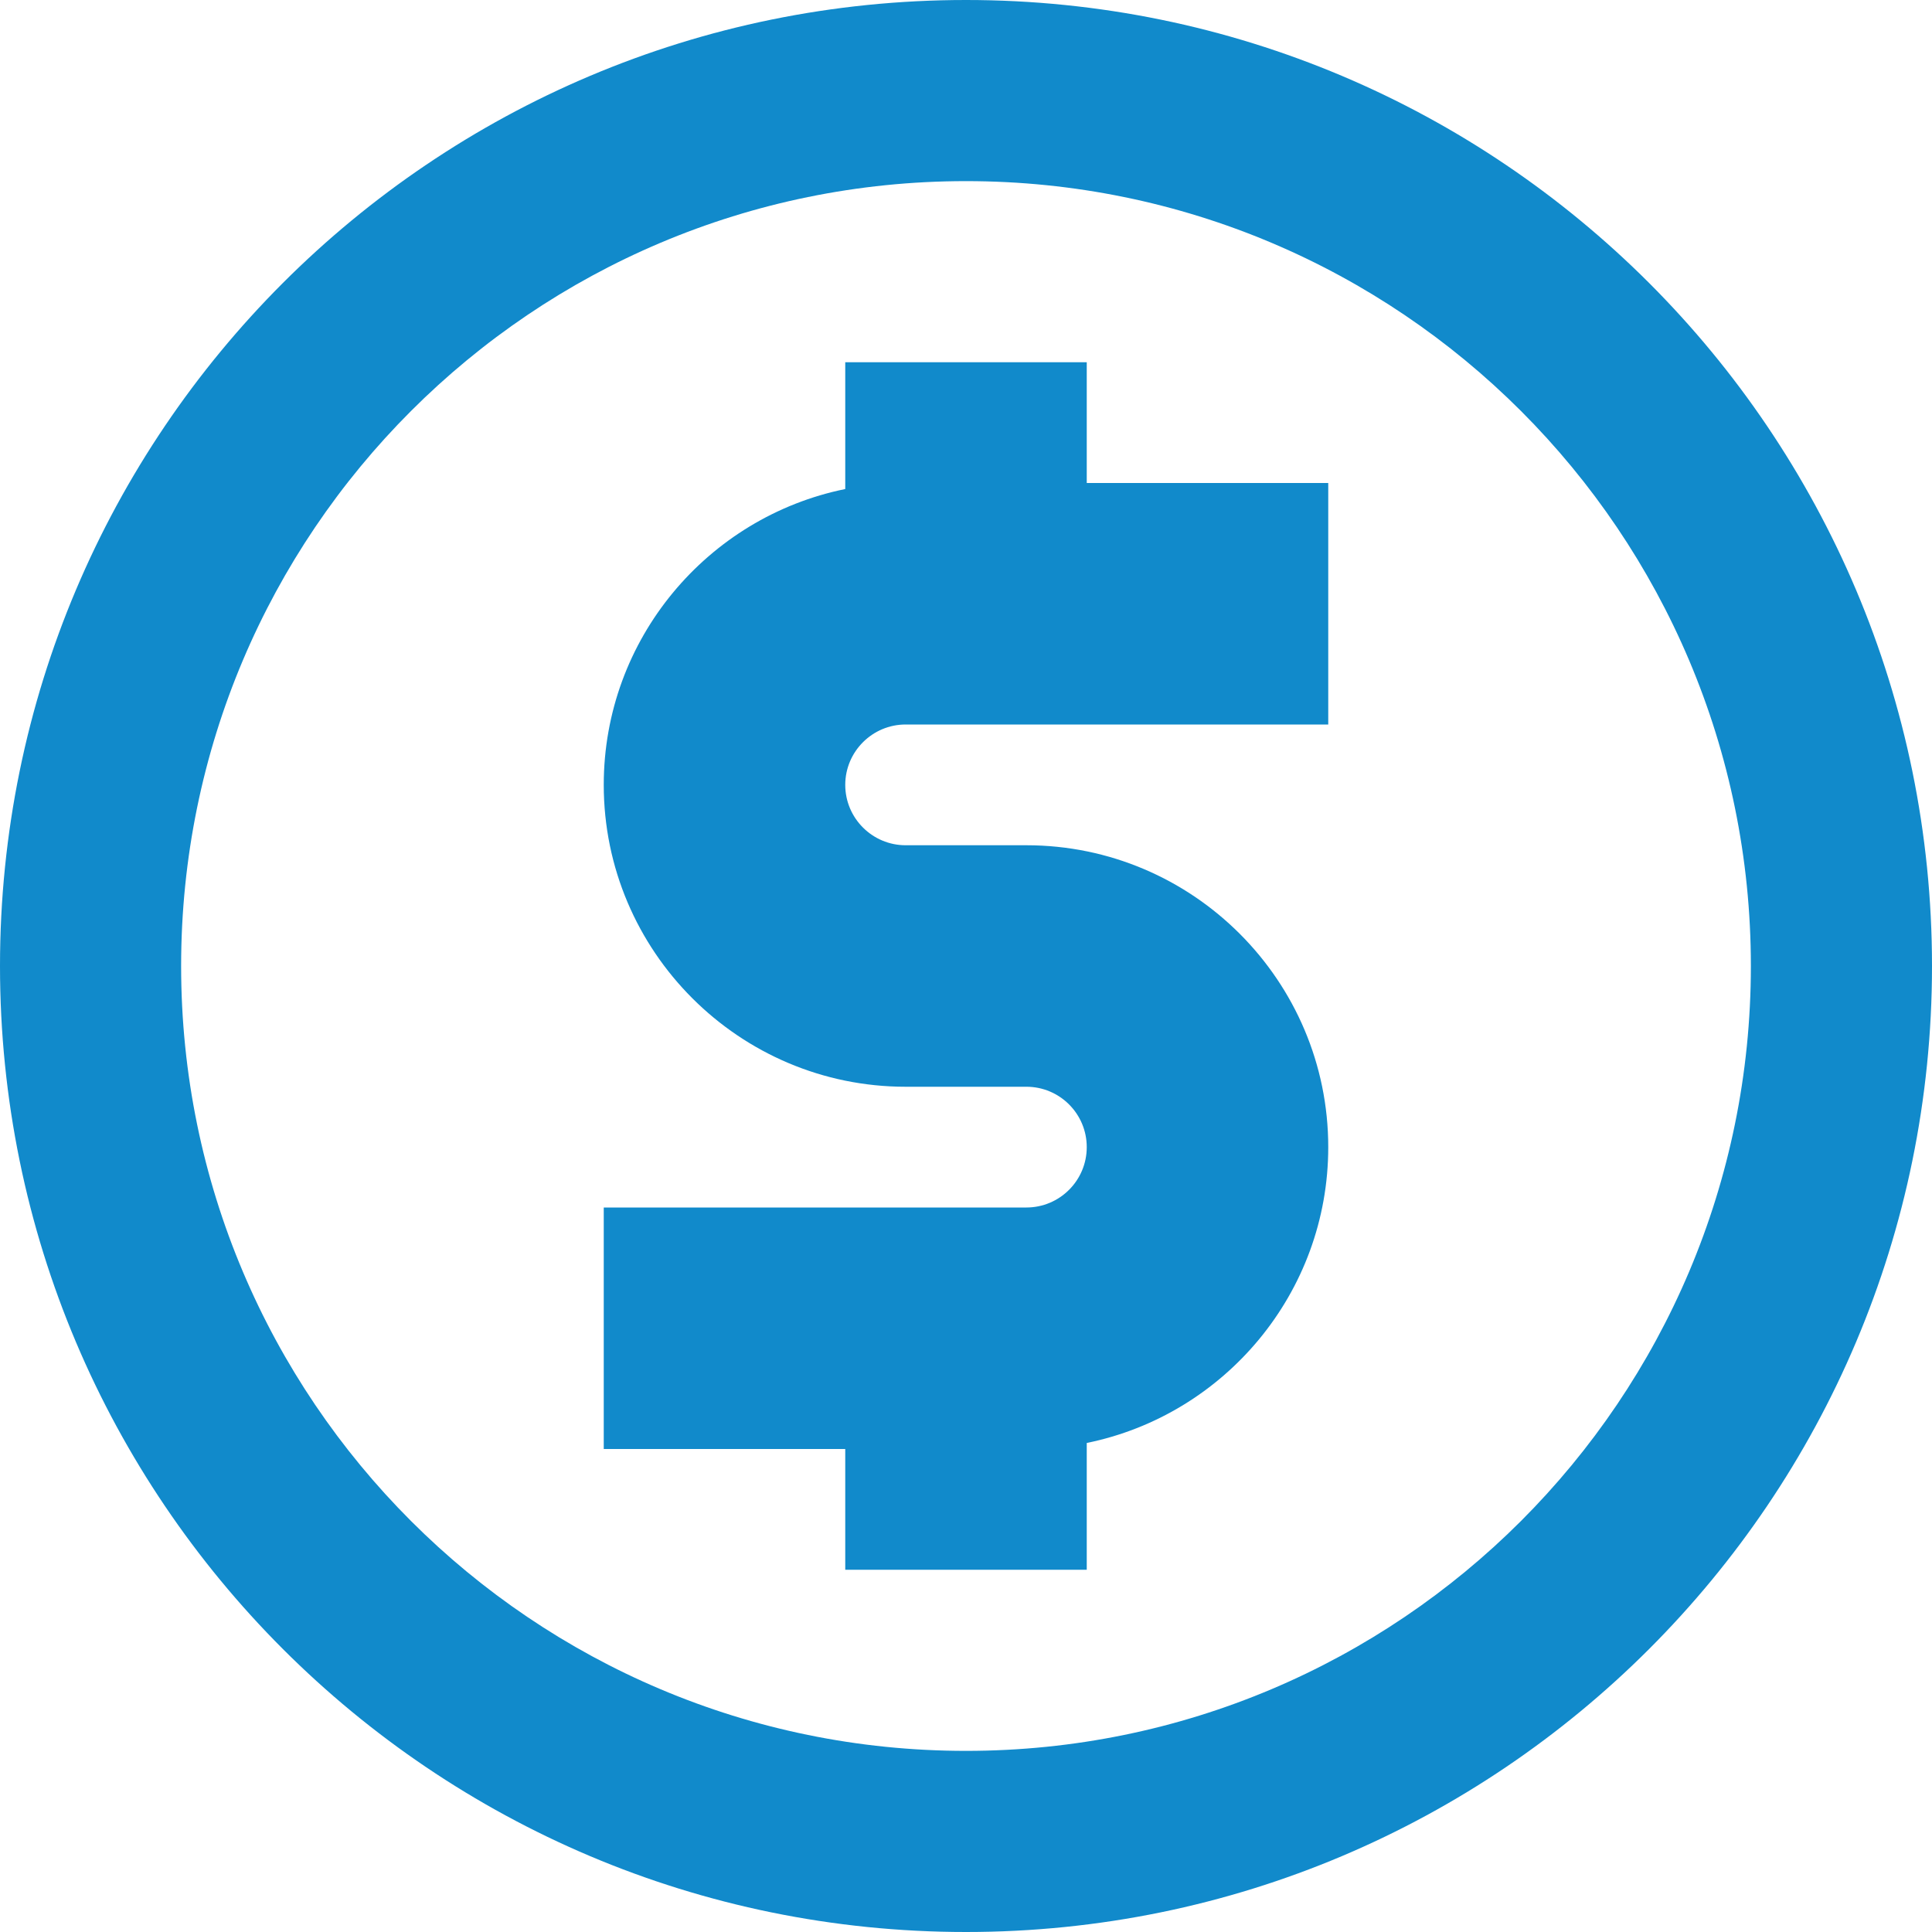 <?xml version="1.0" encoding="UTF-8"?>
<svg width="48px" height="48px" viewBox="0 0 48 48" version="1.1" xmlns="http://www.w3.org/2000/svg" xmlns:xlink="http://www.w3.org/1999/xlink">
    <!-- Generator: Sketch 50.2 (55047) - http://www.bohemiancoding.com/sketch -->
    <title>Icon</title>
    <desc>Created with Sketch.</desc>
    <defs>
        <path d="M24,43.5 C34.77,43.5 43.5,34.77 43.5,24 C43.5,13.23 34.77,4.5 24,4.5 C13.23,4.5 4.5,13.23 4.5,24 C4.5,34.77 13.23,43.5 24,43.5 Z M24,48 C10.745,48 0,37.255 0,24 C0,10.745 10.745,0 24,0 C37.255,0 48,10.745 48,24 C48,37.255 37.255,48 24,48 Z M27,9 L21,9 L21,12.15 C17.58,12.846 15,15.876 15,19.5 C15,23.634 18.366,27 22.5,27 L25.5,27 C26.328,27 27,27.672 27,28.5 C27,29.328 26.328,30 25.5,30 L15,30 L15,36 L21,36 L21,39 L27,39 L27,35.85 C30.42,35.154 33,32.124 33,28.5 C33,24.366 29.637,21 25.5,21 L22.5,21 C21.675,21 21,20.328 21,19.5 C21,18.672 21.675,18 22.5,18 L33,18 L33,12 L27,12 L27,9 Z" id="path-1"></path>
    </defs>
    <g id="ABOUT-US--GC" stroke="none" stroke-width="1" fill="none" fill-rule="evenodd">
        <g id="DSK--mySomething-something--GC" transform="translate(-1192, -1020)">
            <g id="CONTENT" transform="translate(360, 192)">
                <g id="POINTS" transform="translate(0, 694)">
                    <g id="WINNERS-(4)" transform="translate(832, 134)">
                        <g id="Icon">
                            <mask id="mask-2" fill="white">
                                <use xlink:href="#path-1"></use>
                            </mask>
                            <use fill="#118ACB" fill-rule="nonzero" xlink:href="#path-1"></use>
                        </g>
                    </g>
                </g>
            </g>
        </g>
    </g>
</svg>